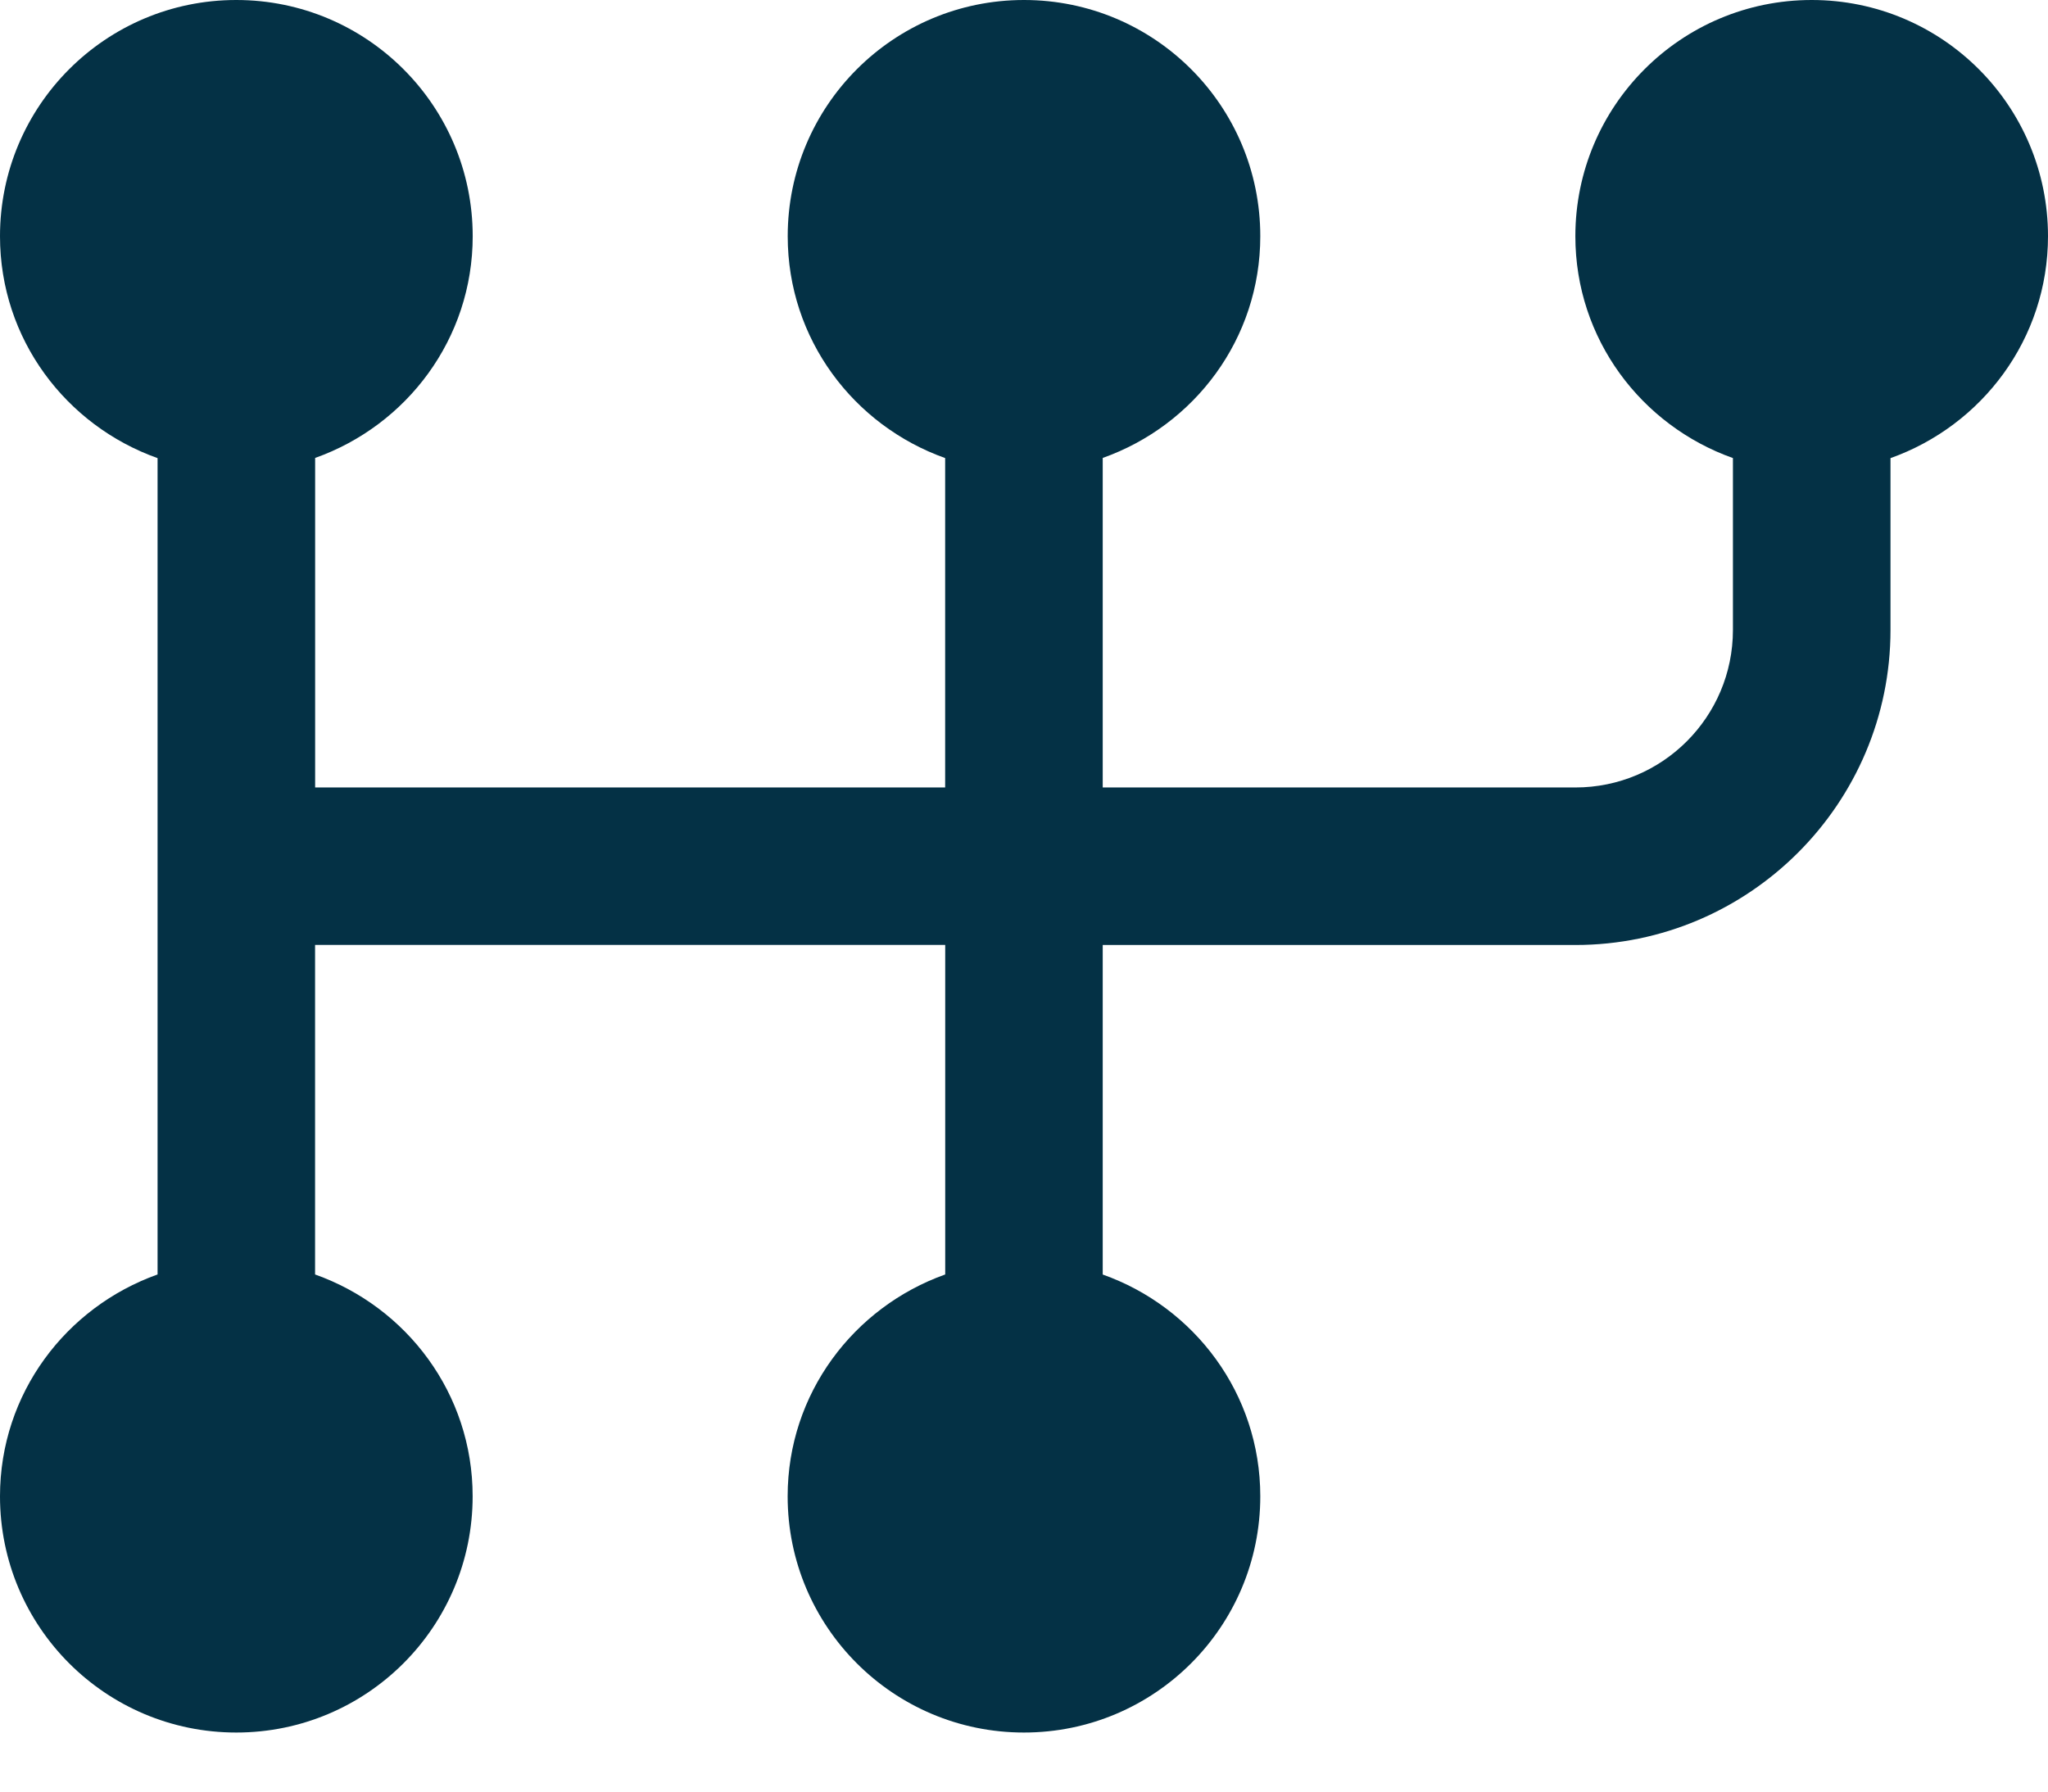 <svg width="32" height="28" viewBox="0 0 32 28" xmlns="http://www.w3.org/2000/svg"><path d="M32 3.692C32 1.652 30.347 0 28.308 0c-2.04 0-3.693 1.653-3.693 3.692 0 1.606 1.03 2.958 2.462 3.467v2.686c0 1.36-1.102 2.462-2.462 2.462H17.23v-5.15c1.432-.508 2.462-1.86 2.462-3.466C19.692 1.652 18.04 0 16 0c-2.04 0-3.692 1.653-3.692 3.692 0 1.606 1.03 2.958 2.46 3.467v5.148H4.924v-5.15c1.43-.508 2.462-1.86 2.462-3.466C7.385 1.652 5.732 0 3.692 0S0 1.653 0 3.692C0 5.298 1.03 6.65 2.462 7.16v12.758C1.032 20.428 0 21.778 0 23.385c0 2.04 1.653 3.692 3.692 3.692 2.04 0 3.693-1.653 3.693-3.692 0-1.606-1.03-2.958-2.462-3.467v-5.15h9.846v5.15c-1.43.51-2.462 1.862-2.462 3.467 0 2.04 1.653 3.692 3.692 3.692 2.04 0 3.693-1.653 3.693-3.692 0-1.605-1.03-2.958-2.462-3.466v-5.15h7.386c2.714 0 4.923-2.21 4.923-4.924V7.16C30.97 6.65 32 5.297 32 3.69z" fill="#043145" fill-rule="evenodd"/></svg>